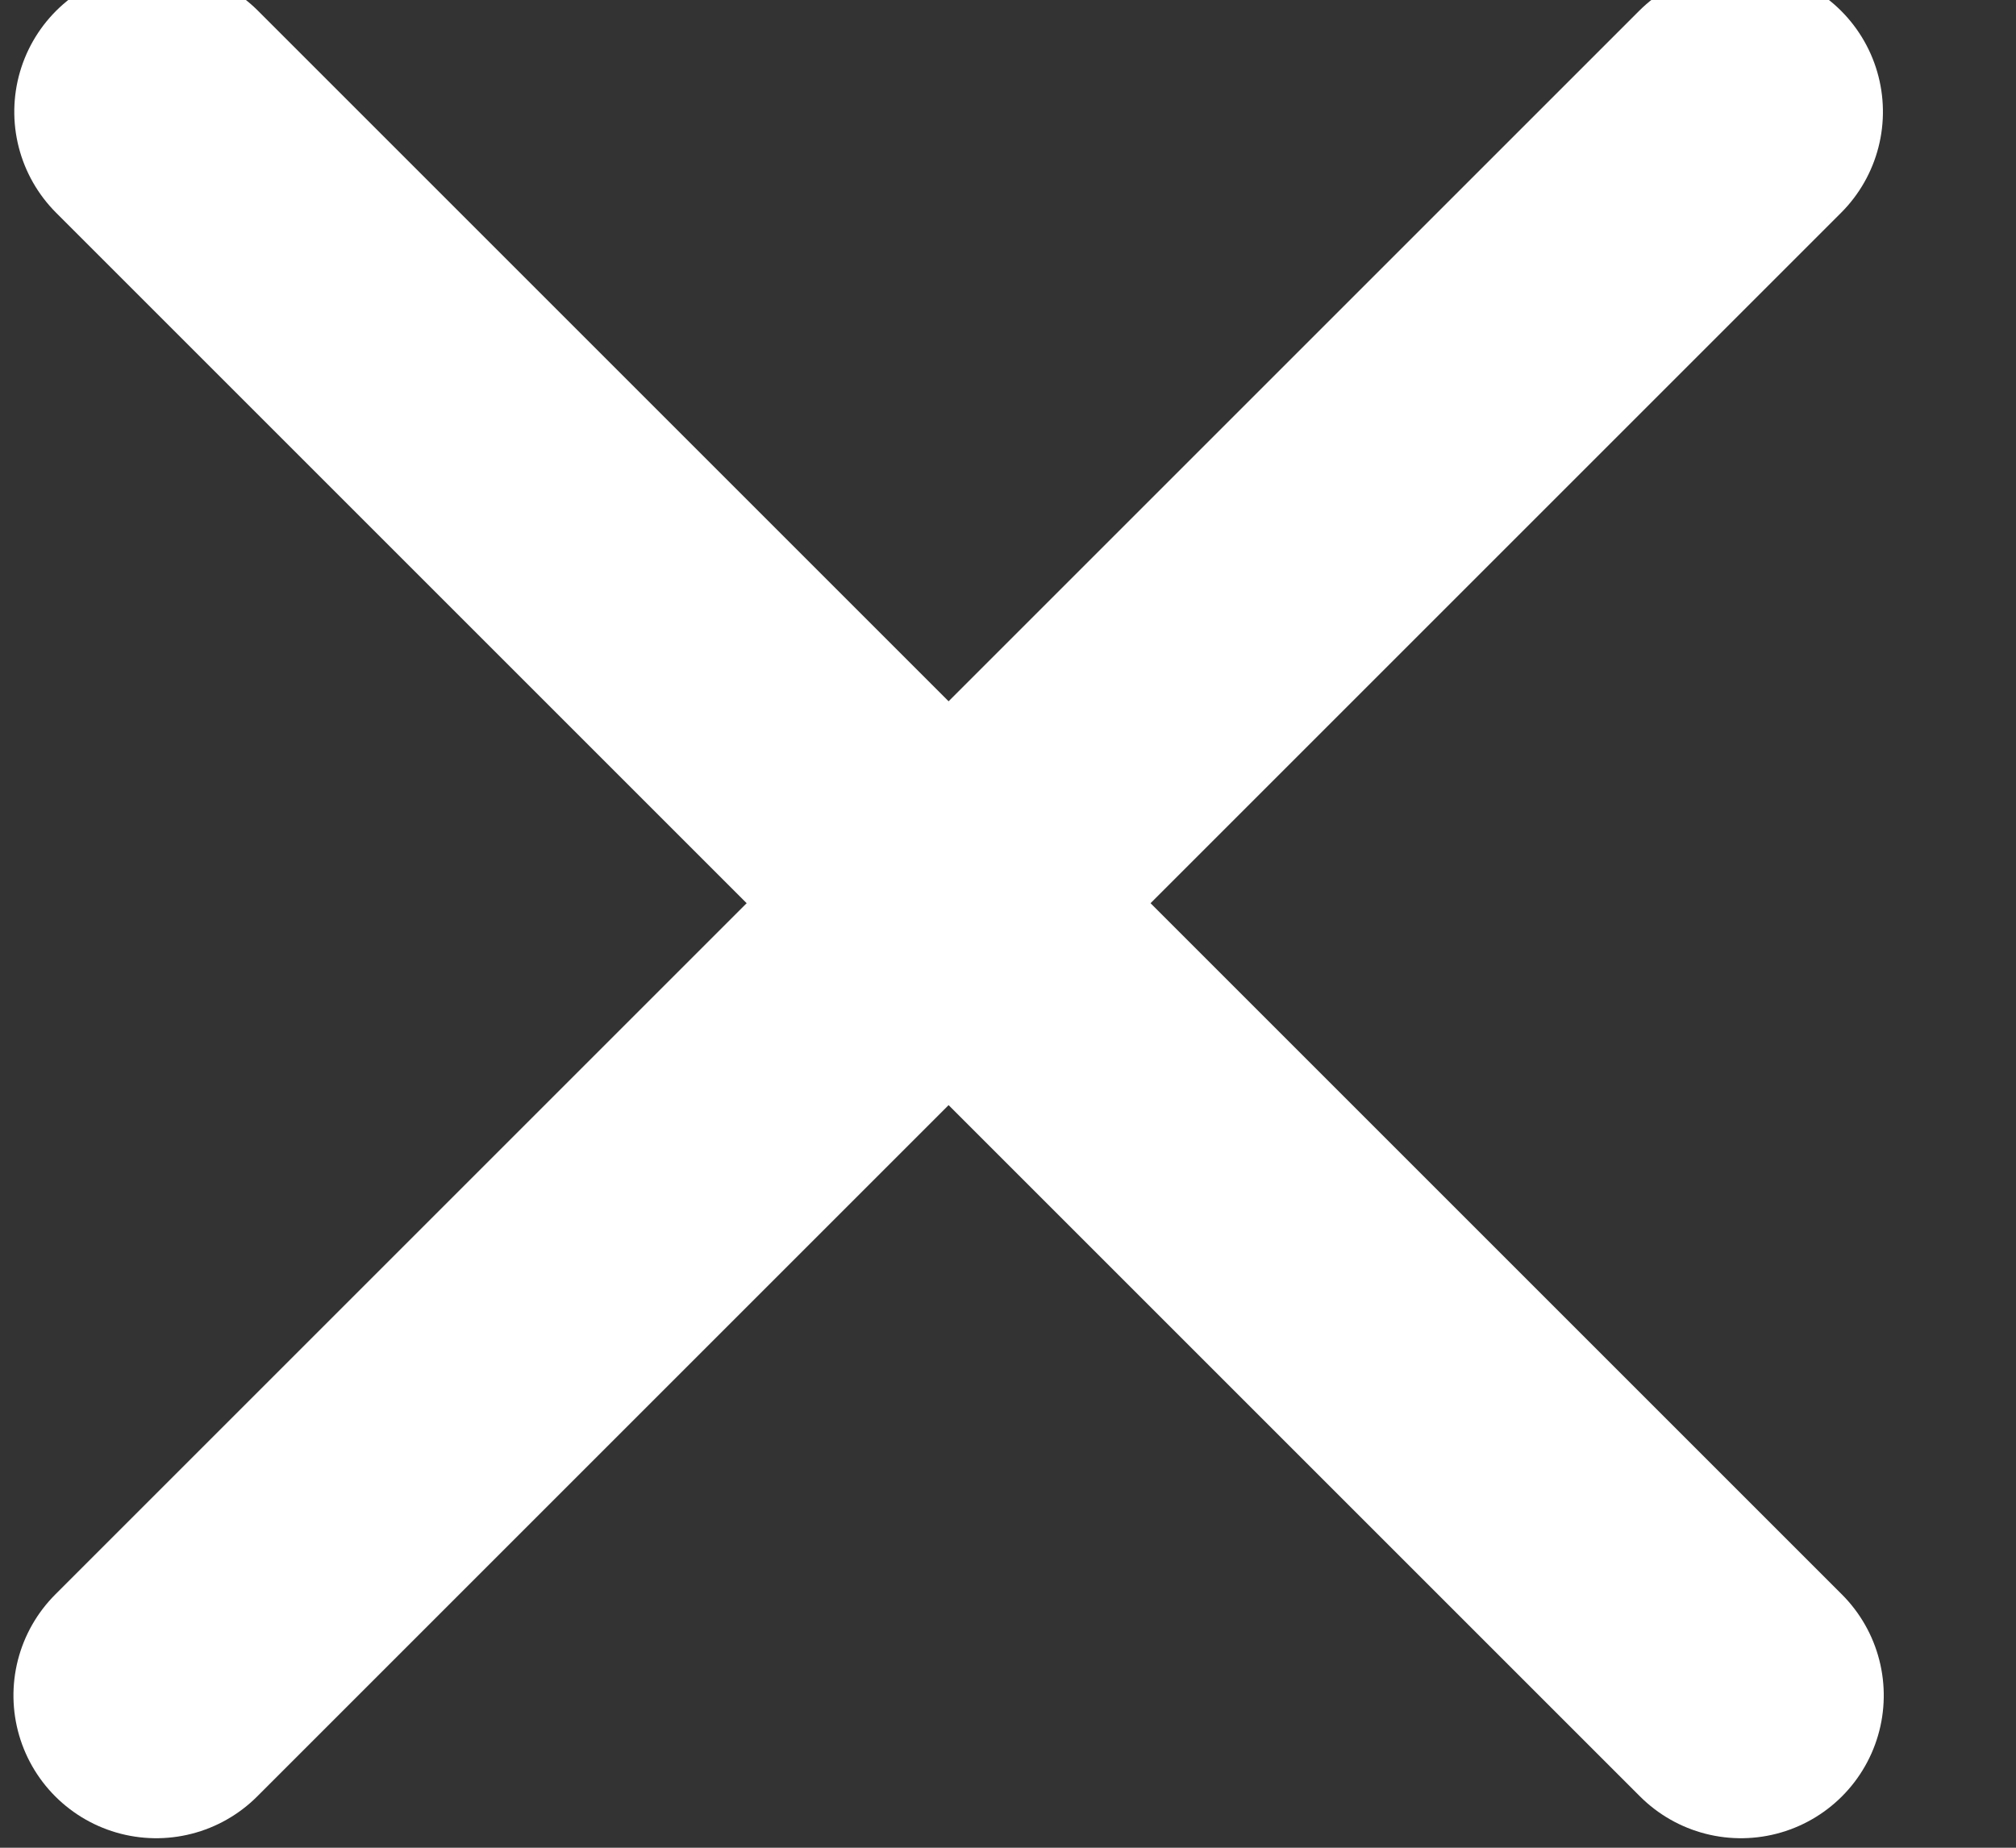 <svg xmlns="http://www.w3.org/2000/svg" width="12" height="11" viewBox="0 0 12 11"><rect x="0" y="0" width="12" height="11" fill="#333333" stroke="none"/><g><g transform="rotate(45 6 5.5)"><g><path fill="none" stroke="#fff" stroke-linecap="round" stroke-linejoin="round" stroke-miterlimit="20" stroke-width="1.7" d="M5.663-1v13.333"/></g><g><path fill="none" stroke="#fff" stroke-linecap="round" stroke-linejoin="round" stroke-miterlimit="20" stroke-width="1.7" d="M-1 5.663h13.333"/></g></g></g></svg>